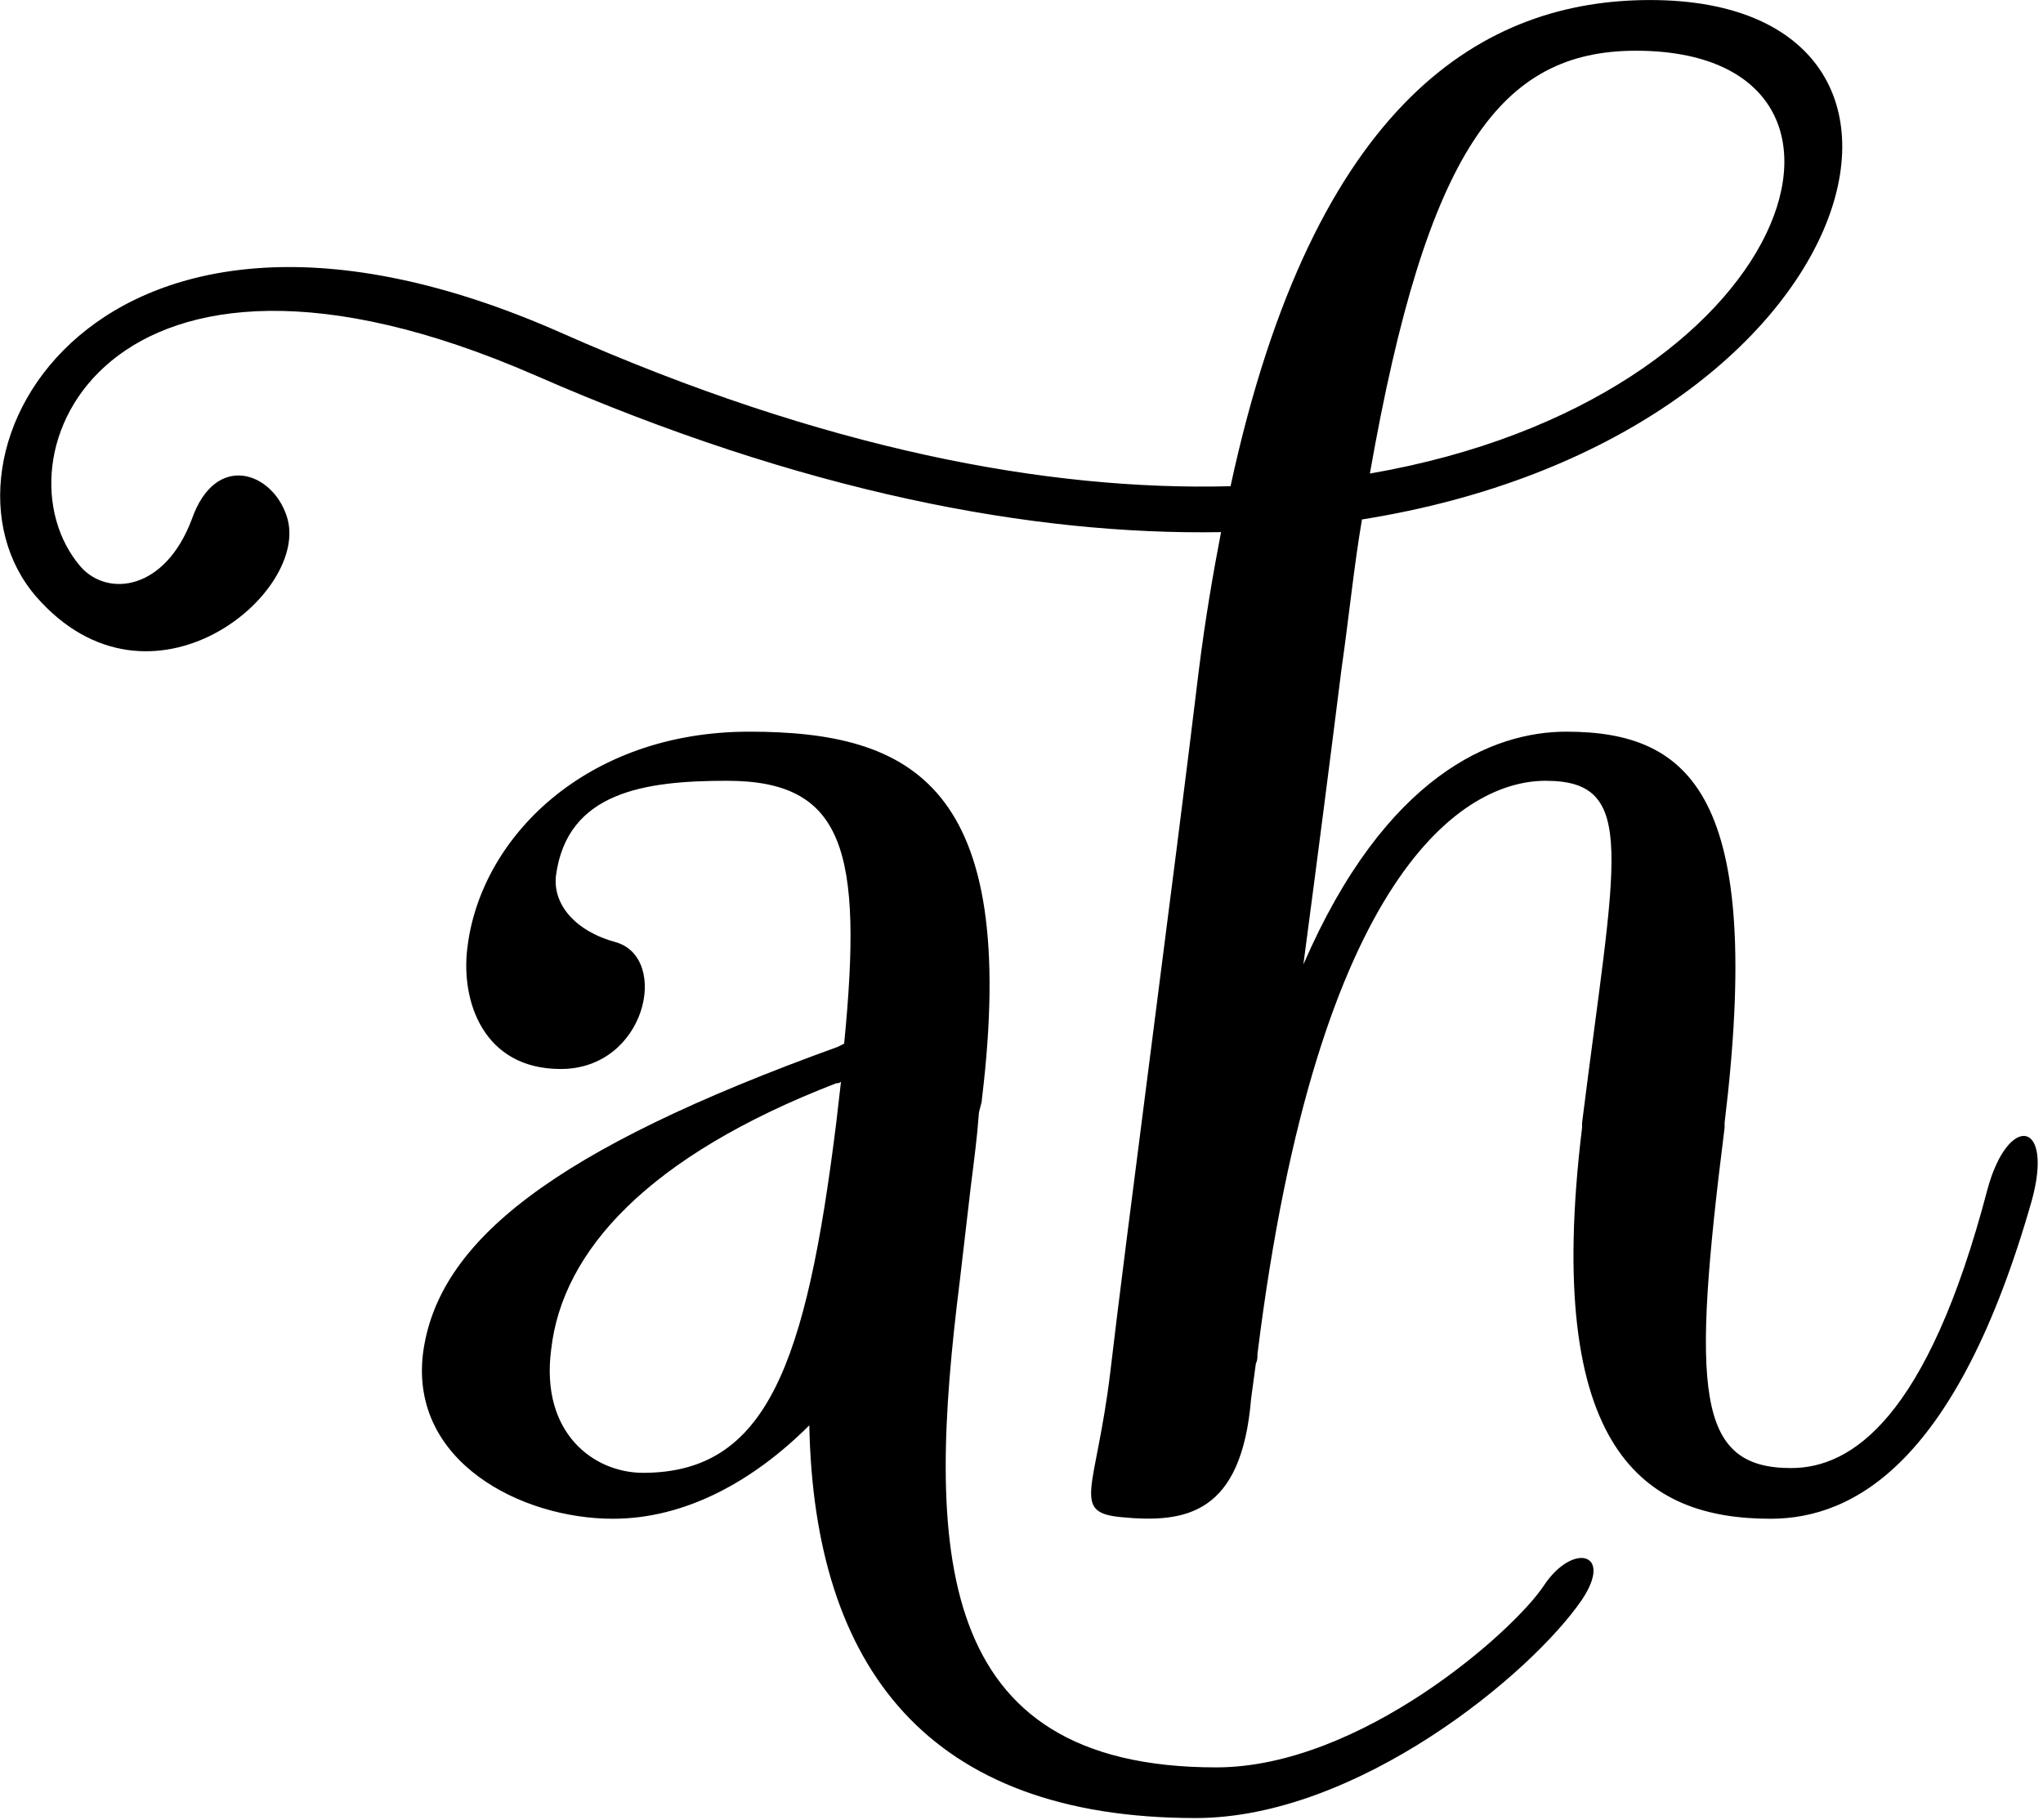 <svg xmlns="http://www.w3.org/2000/svg" xmlns:xlink="http://www.w3.org/1999/xlink" preserveAspectRatio="xMidYMid" width="110" height="98" viewBox="0 0 110 98">
  <defs>
    <style>

      .cls-2 {
        fill: #000000;
      }
    </style>
  </defs>
  <path d="M109.398,64.631 C105.390,78.699 99.848,81.769 95.329,81.769 C88.594,81.769 83.052,78.188 85.183,60.709 C85.183,60.709 85.183,60.453 85.183,60.453 C86.974,46.129 88.253,42.037 83.222,42.037 C78.874,42.037 70.944,46.811 67.705,72.901 C67.705,73.072 67.705,73.242 67.619,73.413 C67.619,73.413 67.364,75.289 67.364,75.289 C66.852,81.513 63.868,82.024 60.372,81.683 C57.644,81.428 59.008,80.234 59.775,73.924 C60.543,67.274 63.271,46.726 64.550,36.068 C64.891,33.340 65.317,30.867 65.744,28.650 C55.597,28.821 43.234,26.519 28.825,20.210 C5.549,10.063 -0.590,24.814 4.355,30.526 C5.804,32.146 8.874,31.805 10.323,27.968 C11.602,24.302 14.672,25.410 15.439,27.798 C16.803,31.890 8.107,39.138 1.968,32.146 C-4.512,24.728 5.122,6.823 30.189,17.907 C44.428,24.217 56.450,26.434 66.255,26.178 C70.774,5.289 79.982,0.002 88.849,0.002 C107.181,0.002 100.616,23.620 73.332,27.968 C72.906,30.441 72.650,33.084 72.223,36.068 C71.627,40.843 70.944,46.129 70.177,51.927 C74.611,41.696 80.409,39.393 84.331,39.393 C91.066,39.393 94.988,42.889 92.857,60.453 C92.857,60.453 92.857,60.709 92.857,60.709 C91.066,74.948 91.322,79.040 96.438,79.040 C99.678,79.040 103.770,76.397 107.010,64.034 C108.119,59.942 110.591,60.283 109.398,64.631 ZM88.082,2.731 C80.835,2.731 76.828,8.017 73.758,25.496 C96.949,21.488 102.662,2.731 88.082,2.731 ZM45.110,56.361 C45.110,56.361 45.451,56.190 45.451,56.190 C46.474,45.788 45.451,42.037 39.142,42.037 C34.708,42.037 30.530,42.633 29.933,47.152 C29.763,48.687 30.957,50.136 33.173,50.733 C36.072,51.586 34.793,57.554 30.189,57.554 C26.011,57.554 24.818,53.888 25.159,51.074 C25.841,45.106 31.553,39.393 40.335,39.393 C49.117,39.393 54.915,42.292 52.869,59.174 C52.869,59.430 52.698,59.771 52.698,60.027 C52.613,61.220 52.443,62.499 52.272,63.864 C52.272,63.864 51.675,68.979 51.675,68.979 C49.885,83.303 50.140,95.155 65.488,95.155 C73.246,95.155 81.517,87.822 83.137,85.350 C84.672,83.047 86.888,83.559 85.183,86.117 C82.455,90.124 73.076,97.883 64.379,97.883 C49.970,97.883 43.831,89.783 43.575,76.738 C40.591,79.722 36.925,81.769 33.003,81.769 C28.058,81.769 22.089,78.699 22.771,72.901 C23.539,66.848 29.763,61.903 45.110,56.361 ZM34.623,79.296 C41.273,79.296 43.405,73.498 45.025,60.453 C45.025,60.453 45.281,58.236 45.281,58.236 C45.195,58.322 45.110,58.322 45.025,58.322 C34.879,62.244 30.274,67.359 29.678,72.646 C29.081,77.164 31.980,79.296 34.623,79.296 Z" id="path-1" class="cls-2" fill-rule="evenodd"/>
</svg>
